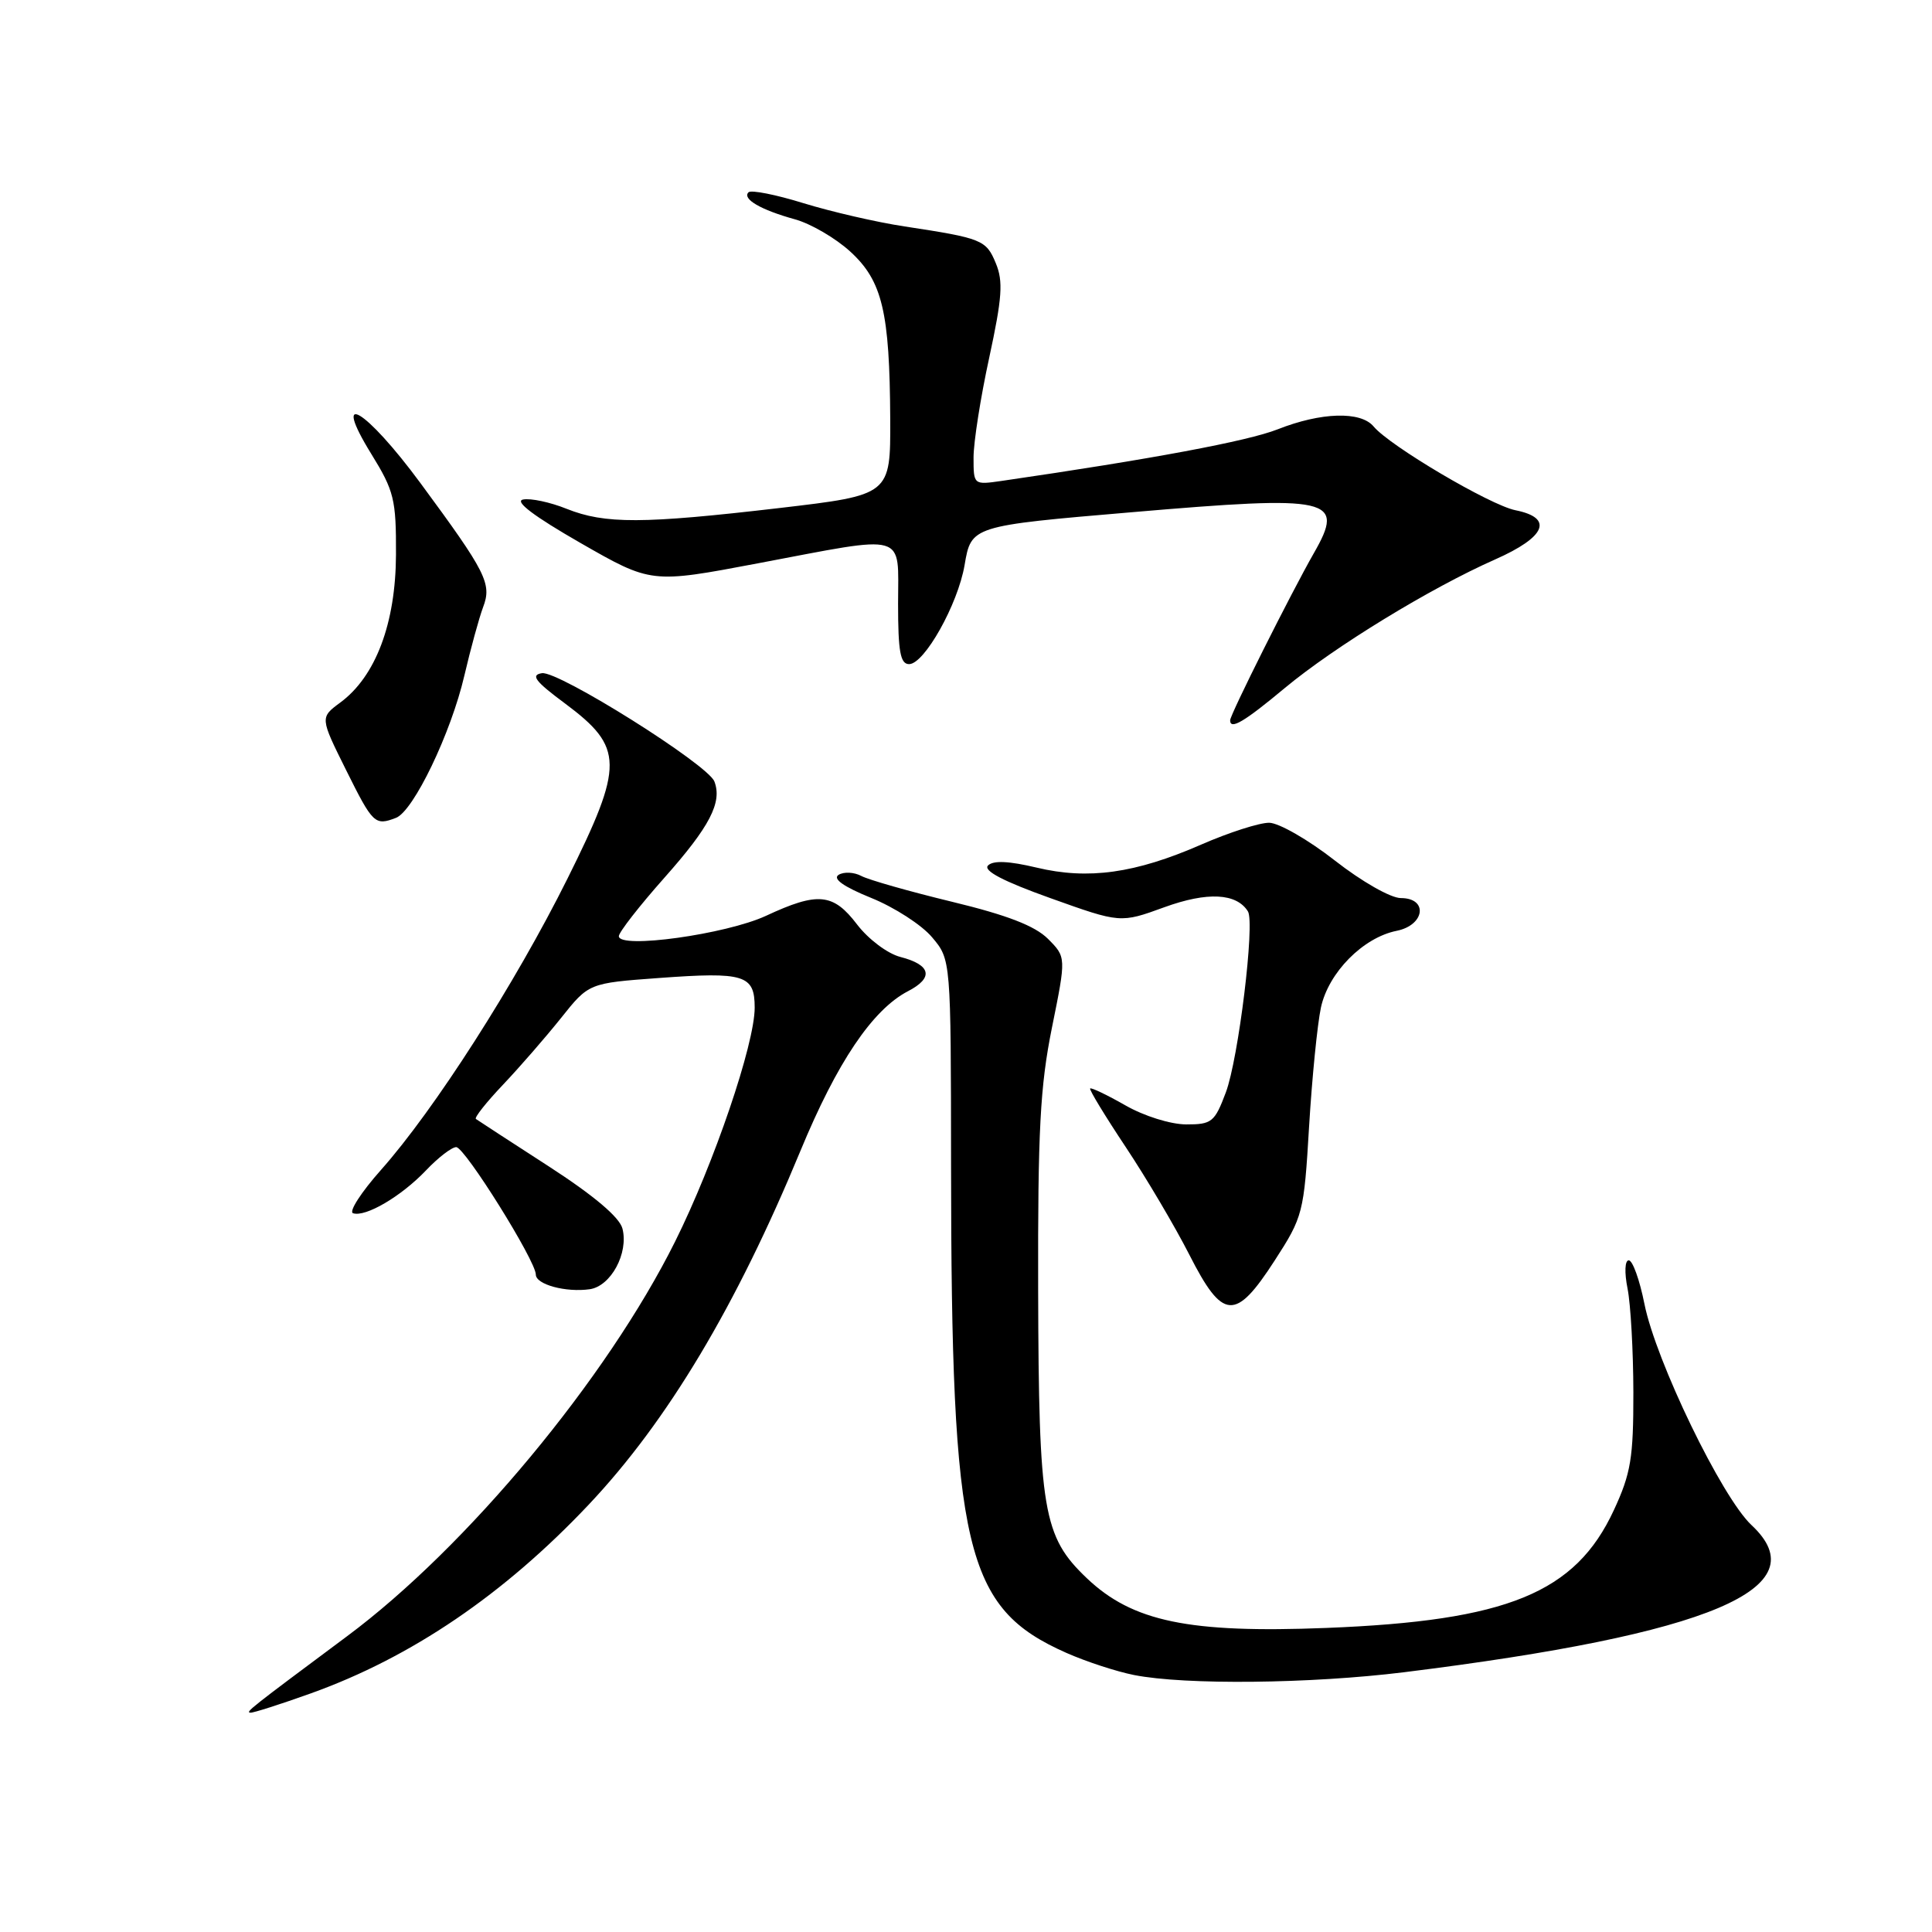 <?xml version="1.0" encoding="UTF-8" standalone="no"?>
<!DOCTYPE svg PUBLIC "-//W3C//DTD SVG 1.1//EN" "http://www.w3.org/Graphics/SVG/1.1/DTD/svg11.dtd" >
<svg xmlns="http://www.w3.org/2000/svg" xmlns:xlink="http://www.w3.org/1999/xlink" version="1.1" viewBox="0 0 256 256">
 <g >
 <path fill="currentColor"
d=" M 41.19 224.38 C 54.52 219.60 66.78 211.27 78.01 199.37 C 88.44 188.32 97.54 173.10 106.06 152.50 C 110.92 140.74 115.61 133.79 120.31 131.34 C 123.76 129.56 123.38 127.85 119.30 126.80 C 117.60 126.36 115.06 124.45 113.57 122.50 C 110.40 118.34 108.37 118.15 101.50 121.35 C 96.21 123.80 82.00 125.78 82.00 124.05 C 82.00 123.53 84.72 120.04 88.04 116.30 C 94.05 109.53 95.72 106.32 94.66 103.55 C 93.79 101.29 73.99 88.86 71.81 89.20 C 70.27 89.44 70.91 90.28 74.89 93.23 C 82.68 99.04 82.71 101.32 75.19 116.43 C 68.28 130.31 57.57 147.04 50.50 155.00 C 47.86 157.97 46.19 160.56 46.78 160.76 C 48.43 161.31 53.16 158.53 56.44 155.09 C 58.05 153.39 59.86 152.00 60.45 152.00 C 61.59 152.00 71.00 167.07 71.00 168.89 C 71.00 170.20 74.97 171.28 78.14 170.83 C 80.94 170.43 83.31 166.06 82.48 162.80 C 82.10 161.30 78.71 158.43 72.70 154.54 C 67.64 151.27 63.30 148.45 63.06 148.27 C 62.82 148.10 64.44 146.06 66.65 143.73 C 68.86 141.40 72.32 137.42 74.34 134.89 C 78.02 130.27 78.02 130.27 87.31 129.59 C 98.66 128.76 100.00 129.17 100.00 133.52 C 100.00 138.33 94.63 154.12 89.46 164.50 C 80.42 182.66 61.83 205.03 46.00 216.80 C 33.00 226.48 32.48 226.89 33.19 226.94 C 33.57 226.97 37.17 225.82 41.19 224.38 Z  M 186.04 221.58 C 226.69 216.53 241.05 210.45 232.09 202.09 C 228.14 198.40 219.40 180.33 217.89 172.75 C 217.26 169.59 216.33 167.00 215.82 167.00 C 215.30 167.00 215.23 168.60 215.66 170.75 C 216.07 172.81 216.42 179.00 216.43 184.50 C 216.44 193.19 216.10 195.24 213.84 200.11 C 208.75 211.08 199.73 214.77 175.74 215.71 C 157.54 216.43 150.04 214.87 144.00 209.11 C 138.20 203.59 137.64 200.23 137.56 171.00 C 137.51 149.77 137.82 143.94 139.39 136.16 C 141.28 126.83 141.28 126.83 138.86 124.40 C 137.13 122.68 133.47 121.26 126.15 119.49 C 120.49 118.12 115.08 116.58 114.13 116.07 C 113.17 115.56 111.82 115.49 111.12 115.92 C 110.29 116.44 111.77 117.49 115.44 118.98 C 118.51 120.22 122.15 122.57 123.51 124.20 C 126.00 127.15 126.00 127.15 126.02 154.33 C 126.05 205.46 127.84 213.06 141.31 219.02 C 143.91 220.17 147.94 221.49 150.27 221.95 C 157.06 223.29 173.66 223.11 186.04 221.58 Z  M 168.90 167.03 C 172.65 161.23 172.78 160.74 173.46 149.28 C 173.85 142.80 174.56 135.70 175.03 133.50 C 176.03 128.87 180.61 124.23 185.06 123.34 C 188.81 122.59 189.27 119.00 185.62 119.00 C 184.28 119.00 180.45 116.82 176.87 114.02 C 173.37 111.28 169.45 109.03 168.17 109.02 C 166.88 109.01 162.83 110.31 159.17 111.91 C 150.43 115.73 144.19 116.60 137.35 114.96 C 133.69 114.09 131.61 113.99 130.92 114.68 C 130.24 115.36 132.92 116.77 139.19 119.01 C 148.47 122.33 148.47 122.33 154.29 120.21 C 159.99 118.14 163.85 118.34 165.36 120.77 C 166.30 122.30 164.11 140.27 162.43 144.75 C 160.95 148.69 160.57 149.00 157.17 148.99 C 155.10 148.98 151.58 147.88 149.11 146.46 C 146.69 145.08 144.59 144.08 144.45 144.23 C 144.30 144.38 146.43 147.88 149.17 152.00 C 151.91 156.12 155.70 162.54 157.59 166.25 C 162.03 174.98 163.69 175.09 168.90 167.03 Z  M 52.47 108.37 C 54.79 107.48 59.76 97.14 61.53 89.52 C 62.36 85.96 63.48 81.88 64.01 80.46 C 65.20 77.35 64.44 75.85 55.71 64.01 C 48.43 54.14 43.80 51.40 49.21 60.17 C 52.22 65.05 52.50 66.17 52.47 73.50 C 52.43 82.60 49.78 89.63 45.09 93.09 C 42.40 95.08 42.40 95.08 45.86 102.04 C 49.41 109.18 49.68 109.44 52.47 108.37 Z  M 170.25 91.16 C 176.86 85.67 189.52 77.93 198.11 74.13 C 204.85 71.15 205.90 68.63 200.81 67.61 C 197.45 66.94 184.14 59.08 182.01 56.51 C 180.30 54.46 175.06 54.61 169.29 56.89 C 165.29 58.46 152.62 60.83 132.75 63.72 C 129.00 64.26 129.00 64.26 129.00 60.61 C 129.00 58.61 129.93 52.65 131.08 47.38 C 132.79 39.45 132.95 37.28 131.95 34.88 C 130.67 31.78 130.14 31.57 119.84 30.00 C 116.18 29.45 110.17 28.06 106.49 26.93 C 102.82 25.79 99.53 25.14 99.18 25.48 C 98.31 26.36 100.81 27.81 105.33 29.06 C 107.44 29.64 110.74 31.57 112.67 33.34 C 116.92 37.23 117.89 41.33 117.96 55.54 C 118.00 65.59 118.00 65.59 103.25 67.32 C 85.16 69.43 80.17 69.45 75.08 67.42 C 72.90 66.54 70.30 65.99 69.31 66.19 C 68.12 66.42 70.74 68.40 76.89 71.93 C 86.29 77.32 86.29 77.32 100.39 74.65 C 120.49 70.85 119.00 70.42 119.00 80.00 C 119.00 86.34 119.30 88.00 120.46 88.00 C 122.48 88.00 126.92 80.09 127.81 74.89 C 128.69 69.69 128.72 69.68 150.00 67.87 C 176.52 65.60 178.27 66.00 174.09 73.30 C 171.07 78.59 163.00 94.69 163.00 95.44 C 163.00 96.75 164.84 95.67 170.25 91.16 Z "/>
</g>
</svg>